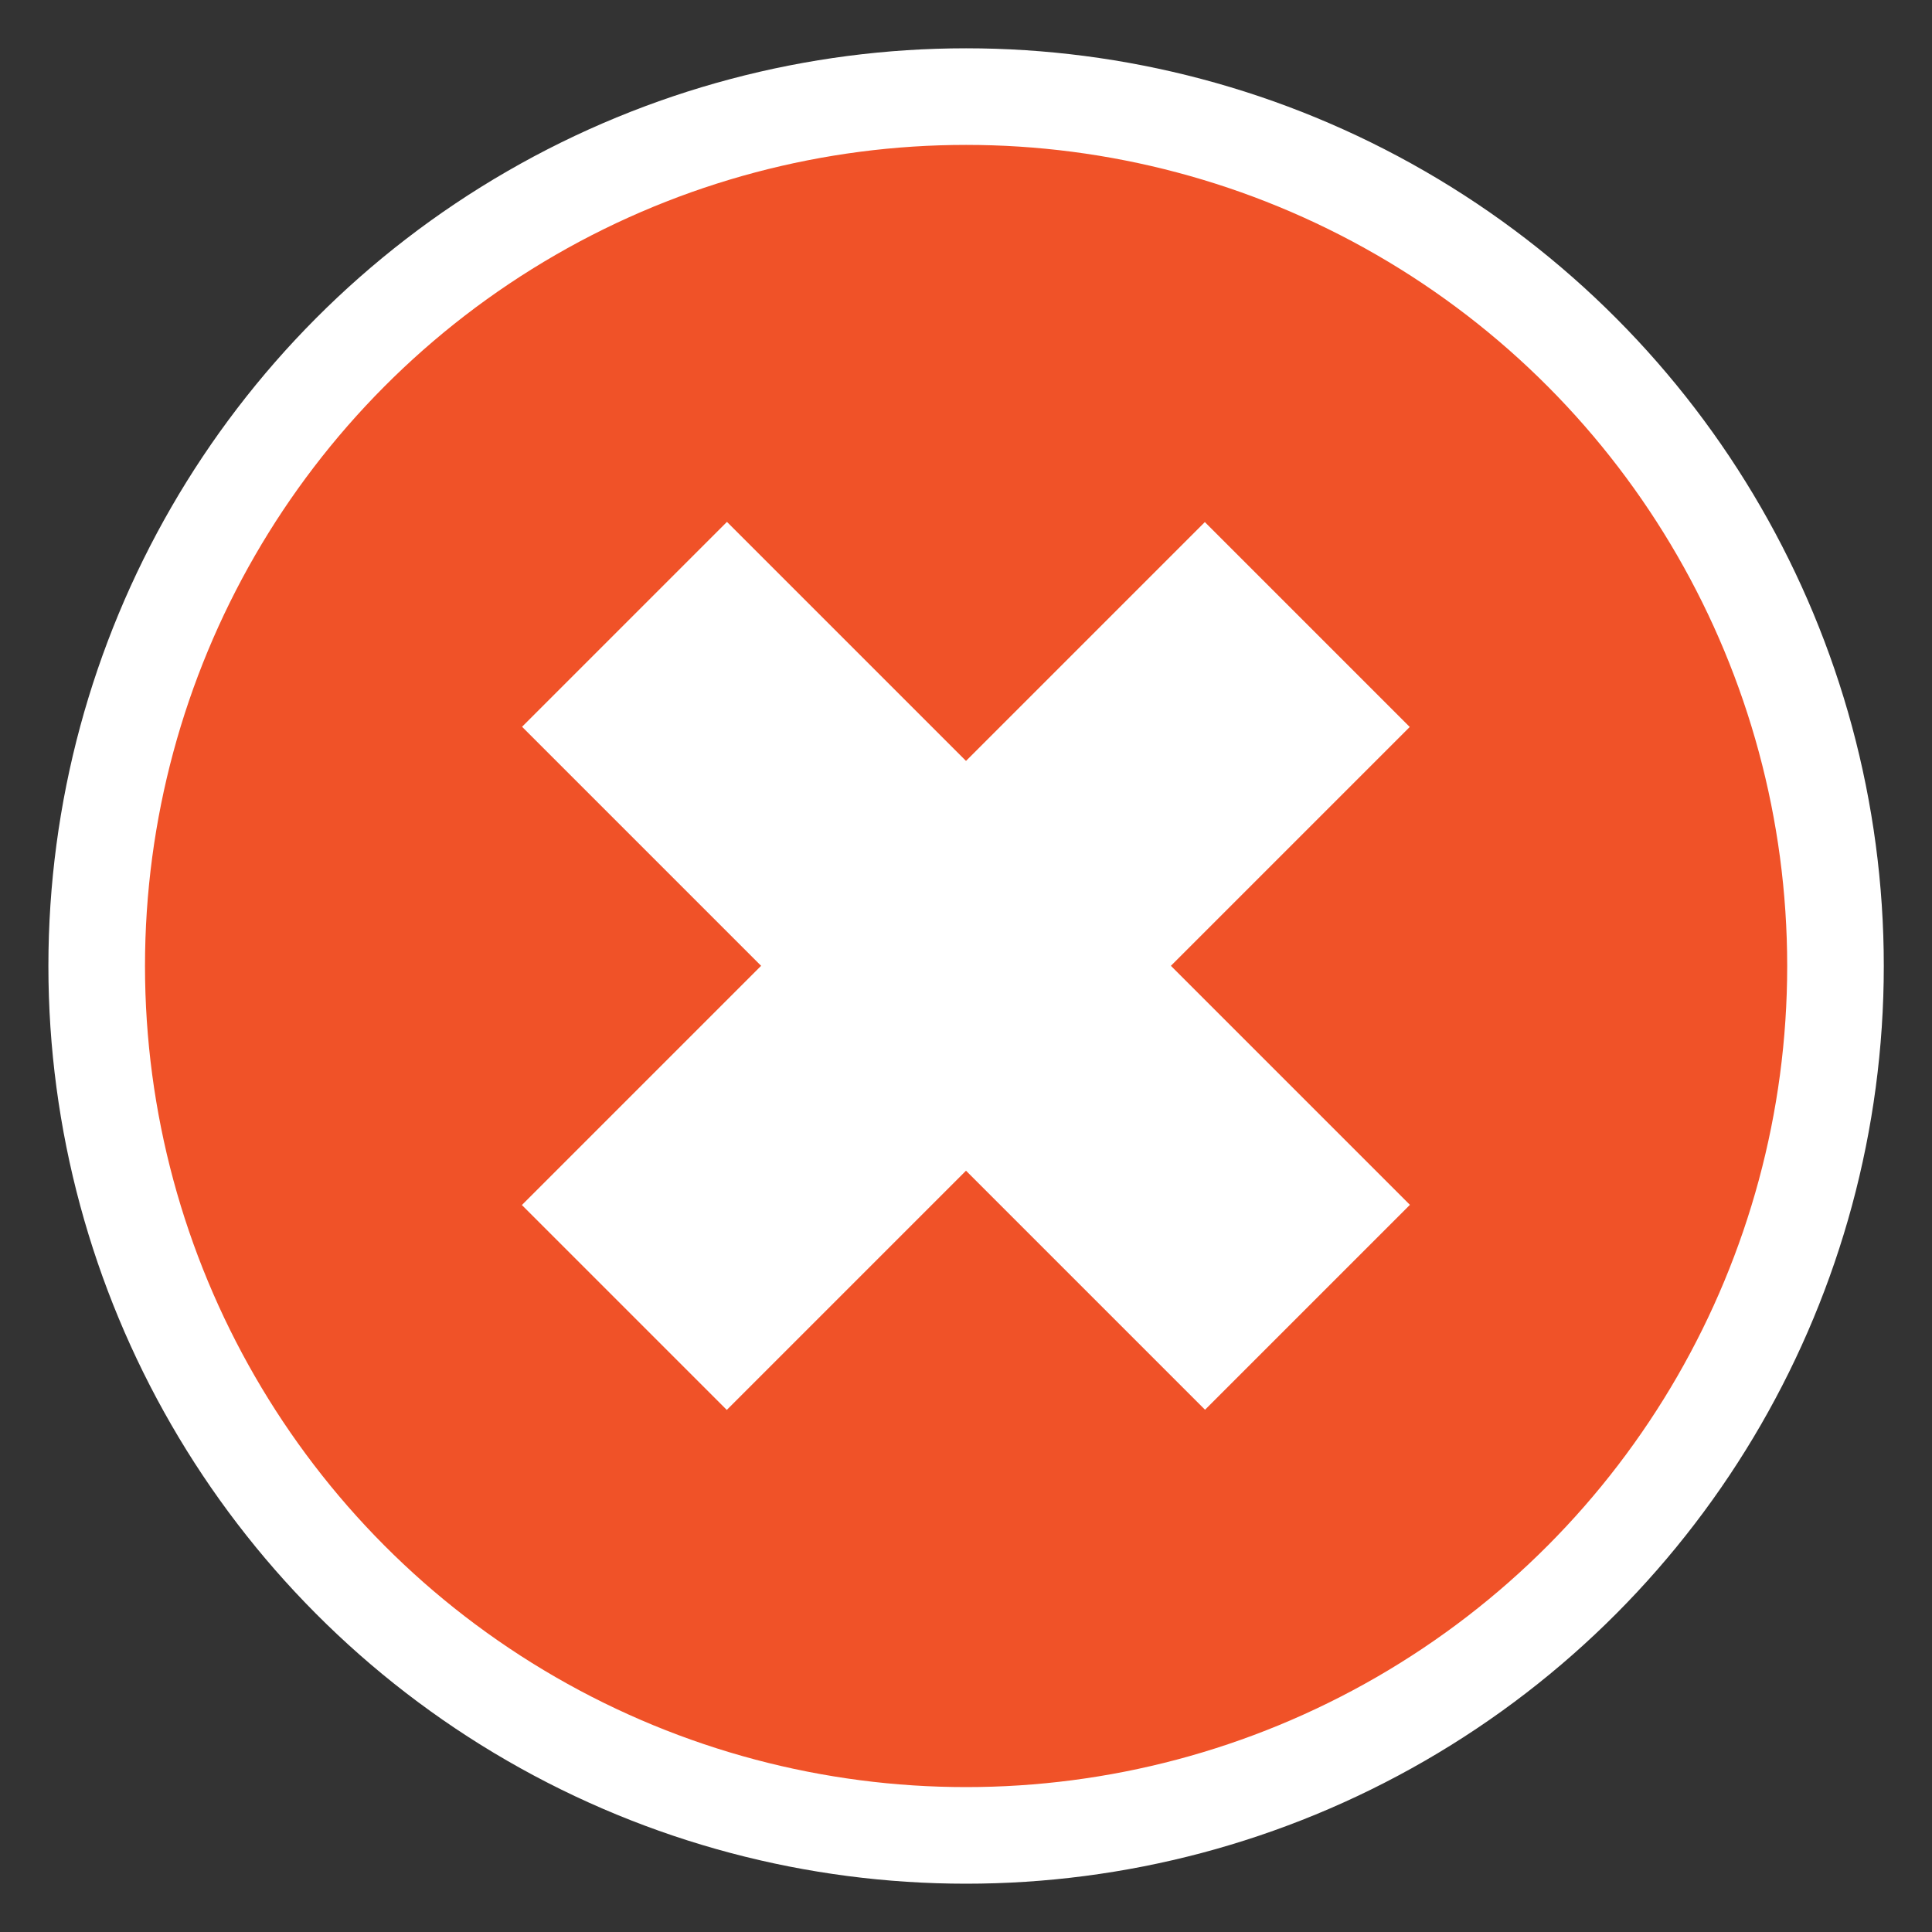 <?xml version="1.0" encoding="utf-8"?>
<svg viewBox="0 0 20 20" width="20" height="20" xmlns="http://www.w3.org/2000/svg" xmlns:bx="https://boxy-svg.com">
  <rect x="0" y="0" width="20" height="20" fill="#333333" stroke="none"/>
  <ellipse transform="matrix(1, 0, -0, 1, 1.754, 1.792)" cx="8.247" cy="8.208" rx="9" ry="9" style="fill: rgb(240, 82, 40); stroke: rgb(255, 255, 255);"/>
  <rect x="5" y="8.5" width="10" height="3" style="fill: rgb(255, 255, 255);" transform="matrix(0.707, 0.707, -0.707, 0.707, 10, -4.142)"/>
  <rect x="5" y="8.5" width="10" height="3" style="fill: rgb(255, 255, 255);" transform="matrix(0.707, -0.707, 0.707, 0.707, -4.142, 10)" bx:origin="0.5 0.5"/>
</svg>